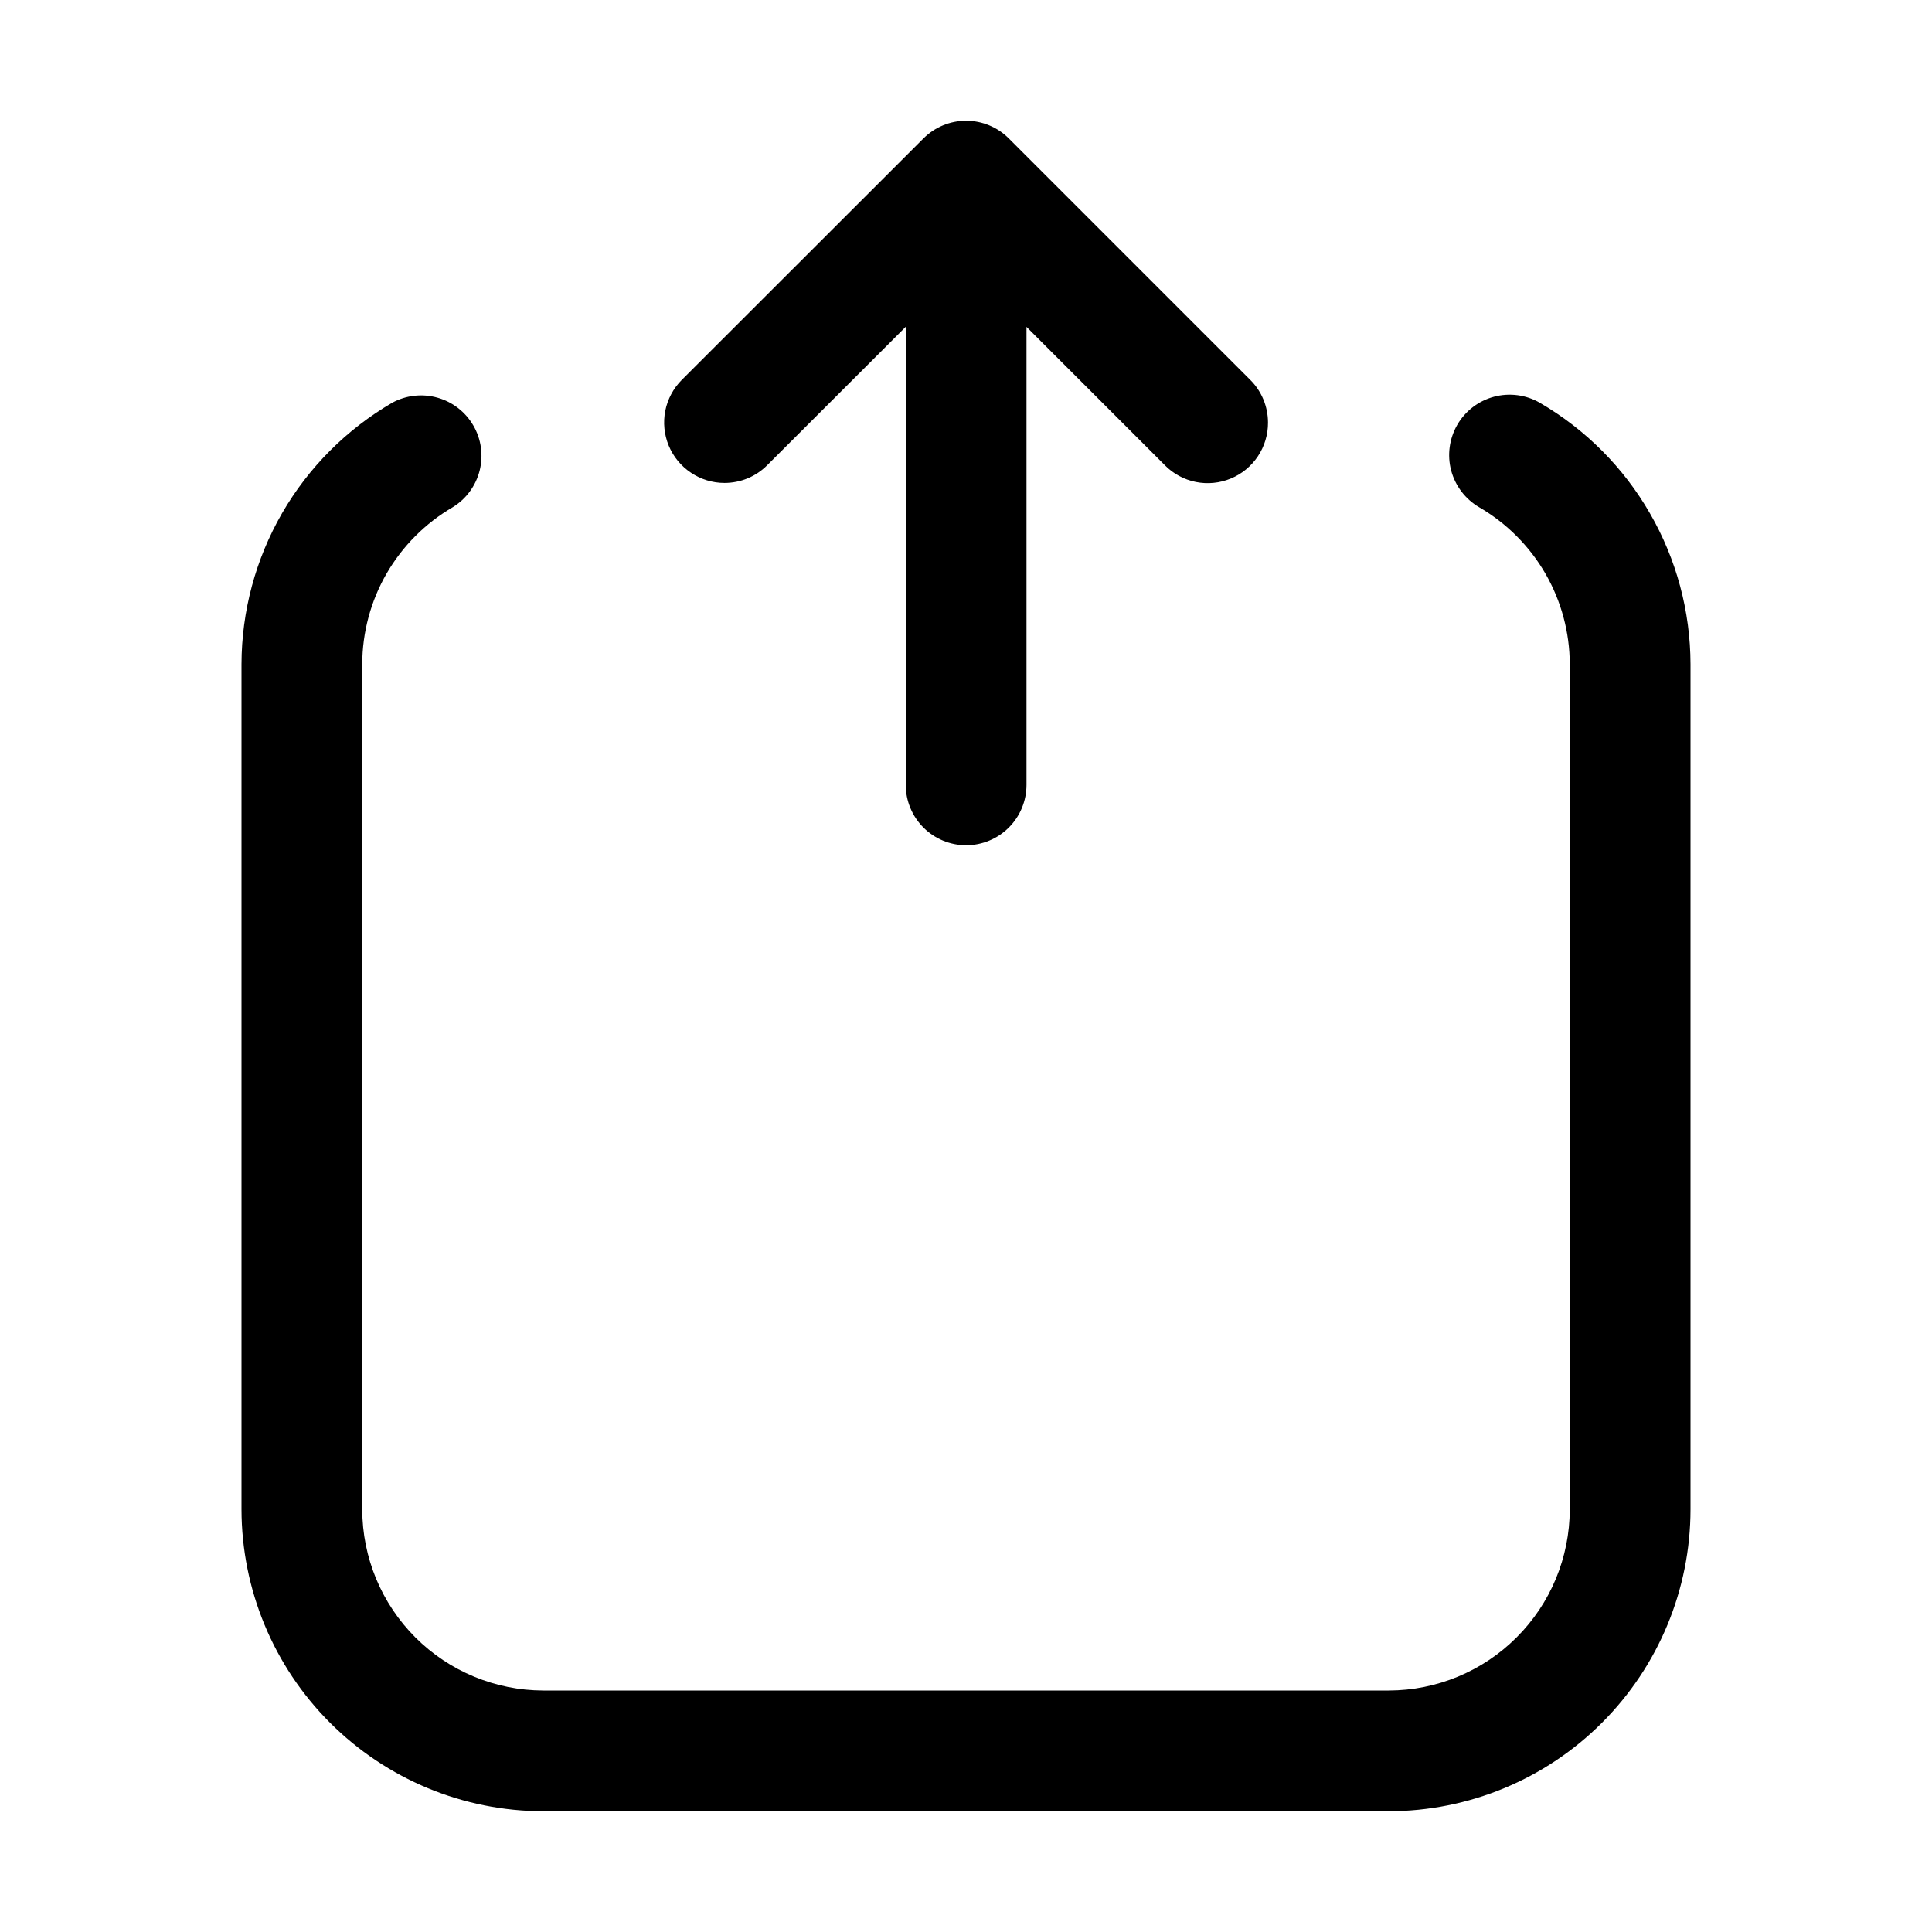 <svg xmlns="http://www.w3.org/2000/svg" width="32" height="32" viewBox="0 0 32 32"><path d="M12 7.999C12.131 7.999 12.261 7.973 12.383 7.923C12.504 7.873 12.614 7.799 12.707 7.706L15.002 5.413V13C15.002 13.265 15.107 13.519 15.295 13.707C15.482 13.894 15.737 14 16.002 14C16.267 14 16.522 13.894 16.709 13.707C16.897 13.519 17.002 13.265 17.002 13V5.414L19.295 7.707C19.434 7.848 19.613 7.944 19.807 7.983C20.001 8.022 20.203 8.002 20.386 7.926C20.569 7.851 20.725 7.722 20.835 7.557C20.945 7.392 21.003 7.198 21.002 7C21.002 6.735 20.897 6.48 20.709 6.293L16.709 2.293C16.521 2.105 16.267 2 16.002 2C15.737 2 15.483 2.105 15.295 2.293L11.293 6.292C11.153 6.432 11.058 6.61 11.019 6.804C10.981 6.998 11.001 7.199 11.076 7.381C11.152 7.564 11.28 7.72 11.445 7.83C11.609 7.94 11.802 7.999 12 7.999Z M25.505 6.672C25.276 6.539 25.003 6.503 24.746 6.571C24.49 6.639 24.271 6.806 24.138 7.035C24.005 7.265 23.968 7.538 24.036 7.794C24.105 8.05 24.272 8.269 24.501 8.402C24.956 8.667 25.334 9.046 25.597 9.501C25.86 9.957 25.999 10.474 26 11V25C25.999 25.796 25.683 26.558 25.12 27.12C24.558 27.683 23.795 27.999 23 28H9C8.205 27.999 7.442 27.683 6.88 27.121C6.317 26.558 6.001 25.796 6 25V11C6.001 10.474 6.14 9.956 6.403 9.5C6.667 9.044 7.045 8.665 7.5 8.4C7.722 8.264 7.881 8.046 7.945 7.793C8.008 7.541 7.971 7.273 7.84 7.048C7.71 6.823 7.496 6.657 7.246 6.587C6.995 6.516 6.727 6.546 6.498 6.67C5.74 7.111 5.11 7.742 4.671 8.502C4.233 9.262 4.002 10.123 4 11V25C4.002 26.326 4.529 27.597 5.466 28.534C6.404 29.471 7.674 29.999 9 30H23C24.326 29.999 25.597 29.472 26.534 28.534C27.471 27.597 27.999 26.326 28 25V11C27.998 10.124 27.767 9.263 27.329 8.504C26.892 7.744 26.263 7.113 25.505 6.672Z"/></svg>